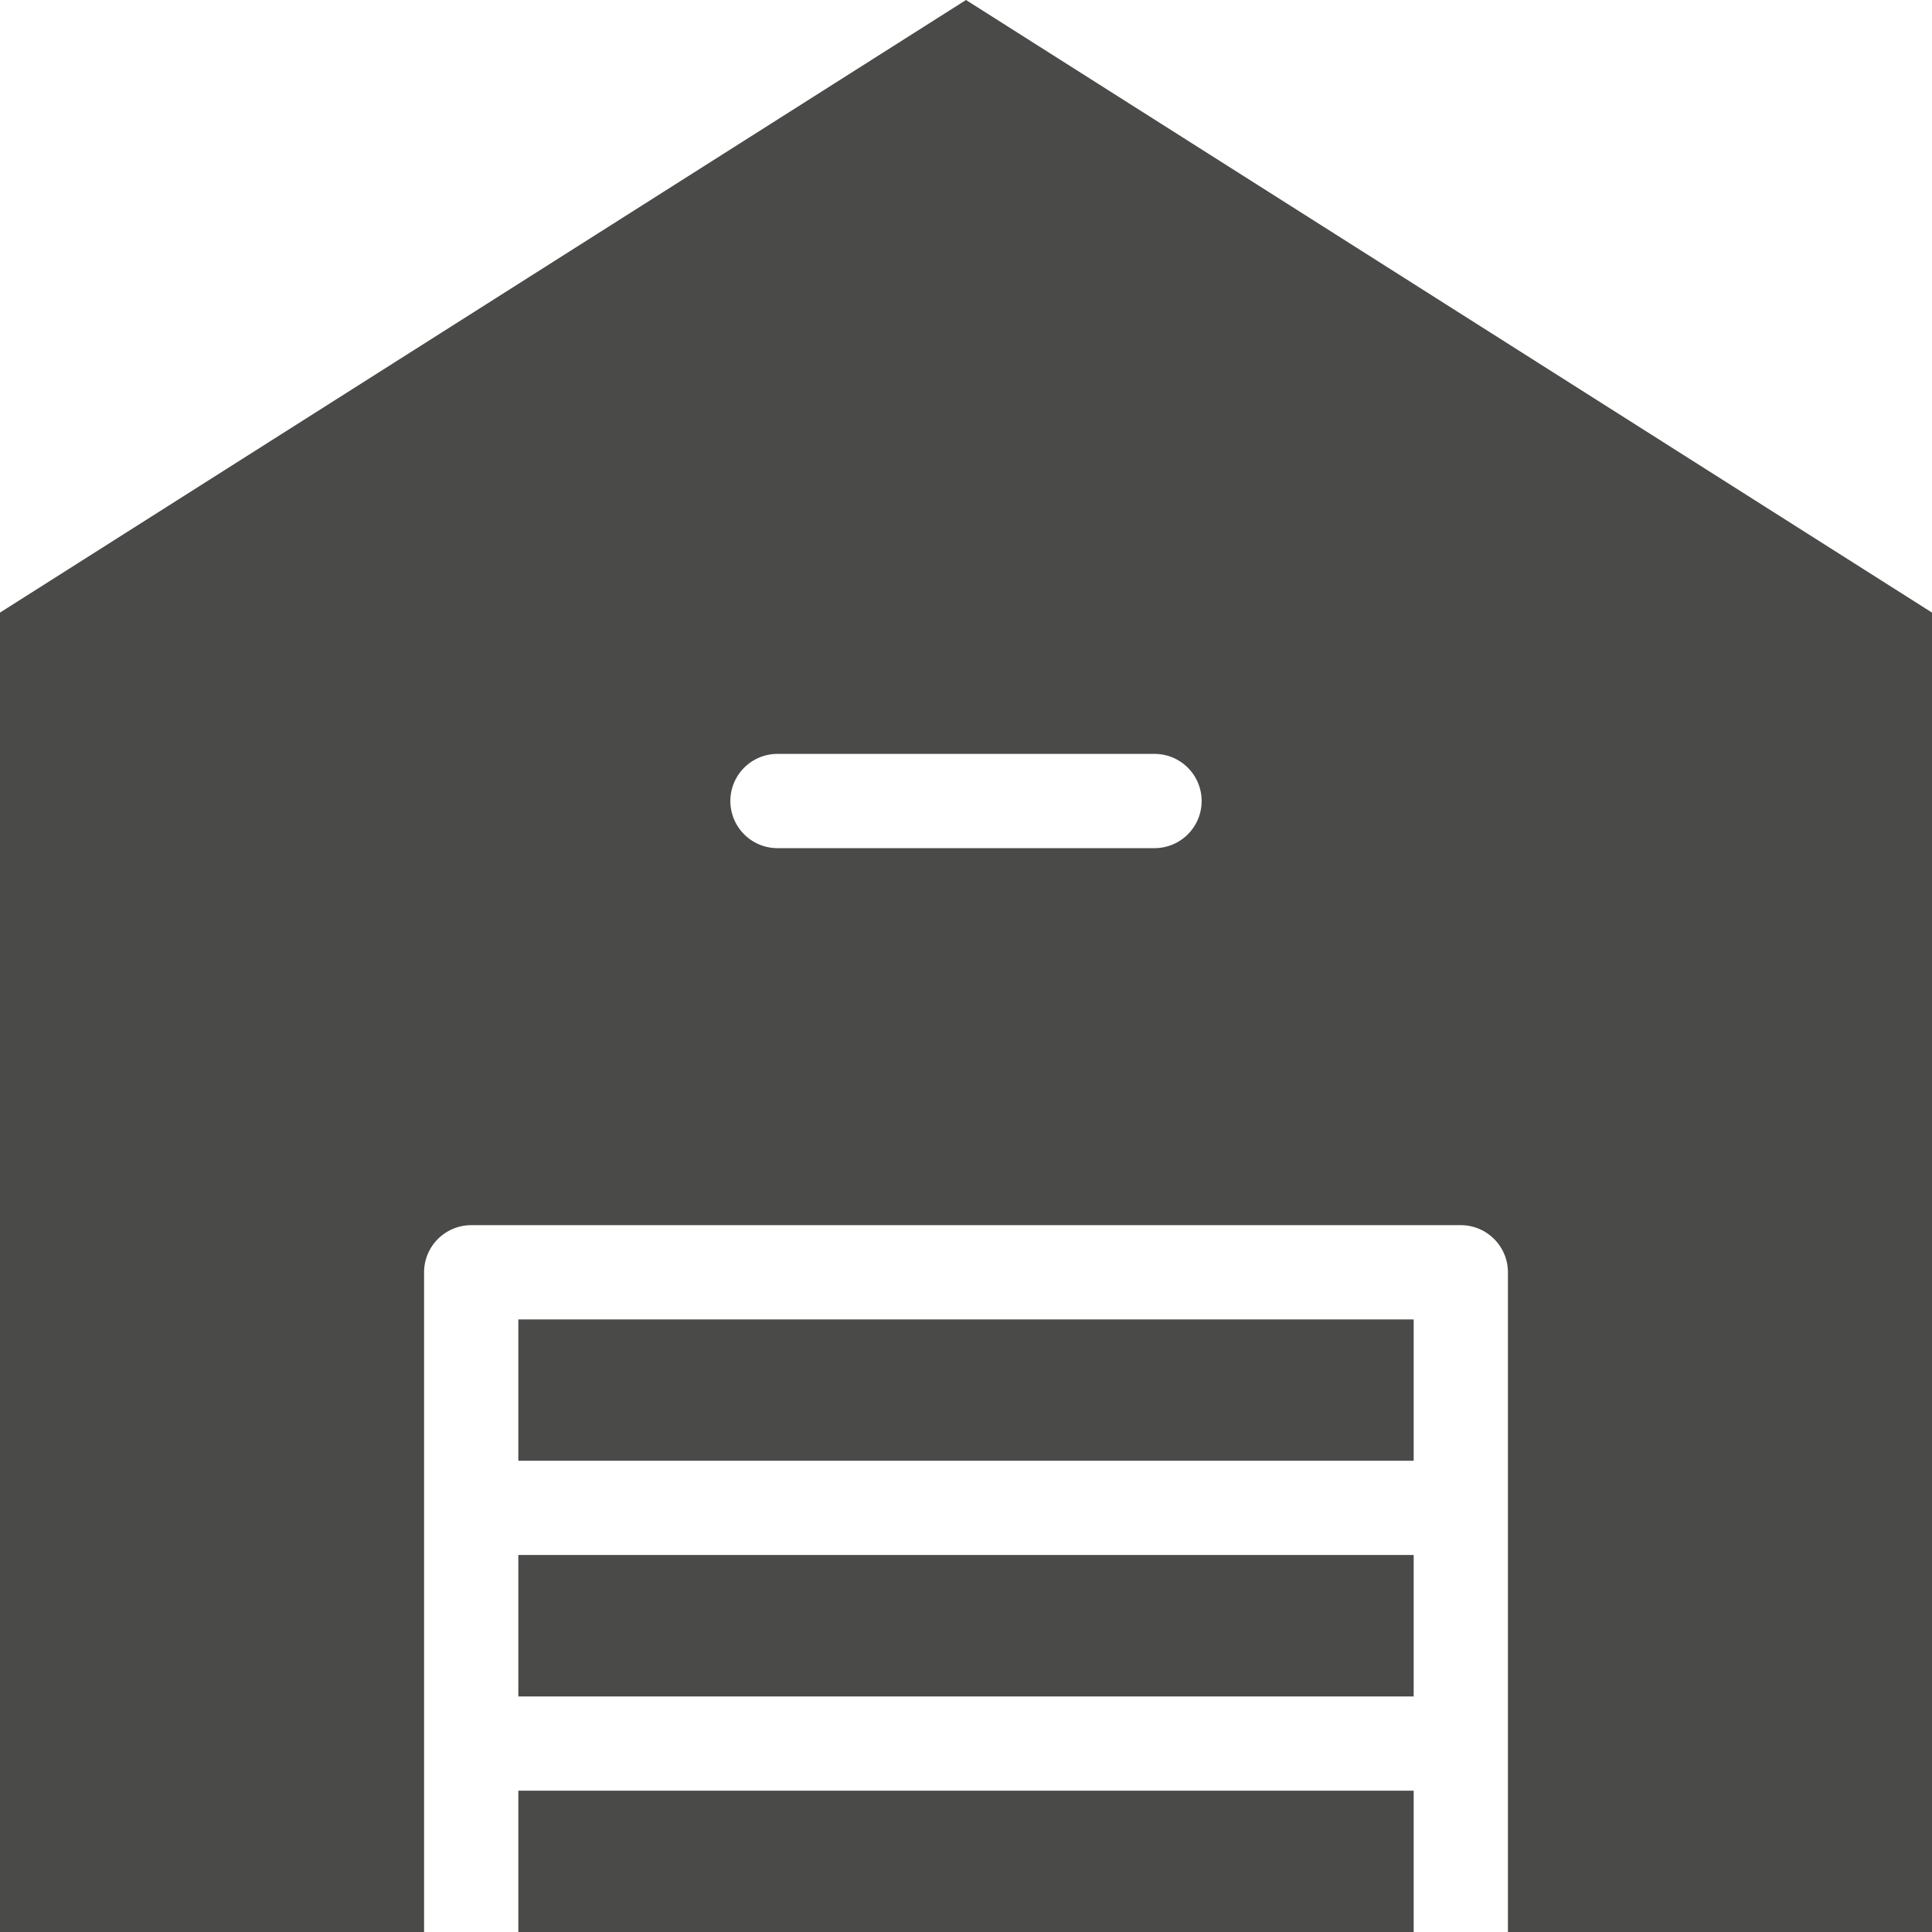 <svg xmlns="http://www.w3.org/2000/svg" width="14" height="14" viewBox="0 0 14 14">
    <path fill="#4A4A49" fill-rule="evenodd" d="M3.756 14h6.488v-1.024H3.756V14zm0-1.707h6.488v-1.025H3.756v1.025zm0-1.708h6.488V9.561H3.756v1.024zm1.878-5.122h2.732a.341.341 0 0 1 0 .683H5.634a.341.341 0 0 1 0-.683zM7 0L0 4.439V14h3.073V9.22a.342.342 0 0 1 .342-.342h7.17c.189 0 .342.153.342.342V14H14V4.439L7 0z"/>
</svg>
